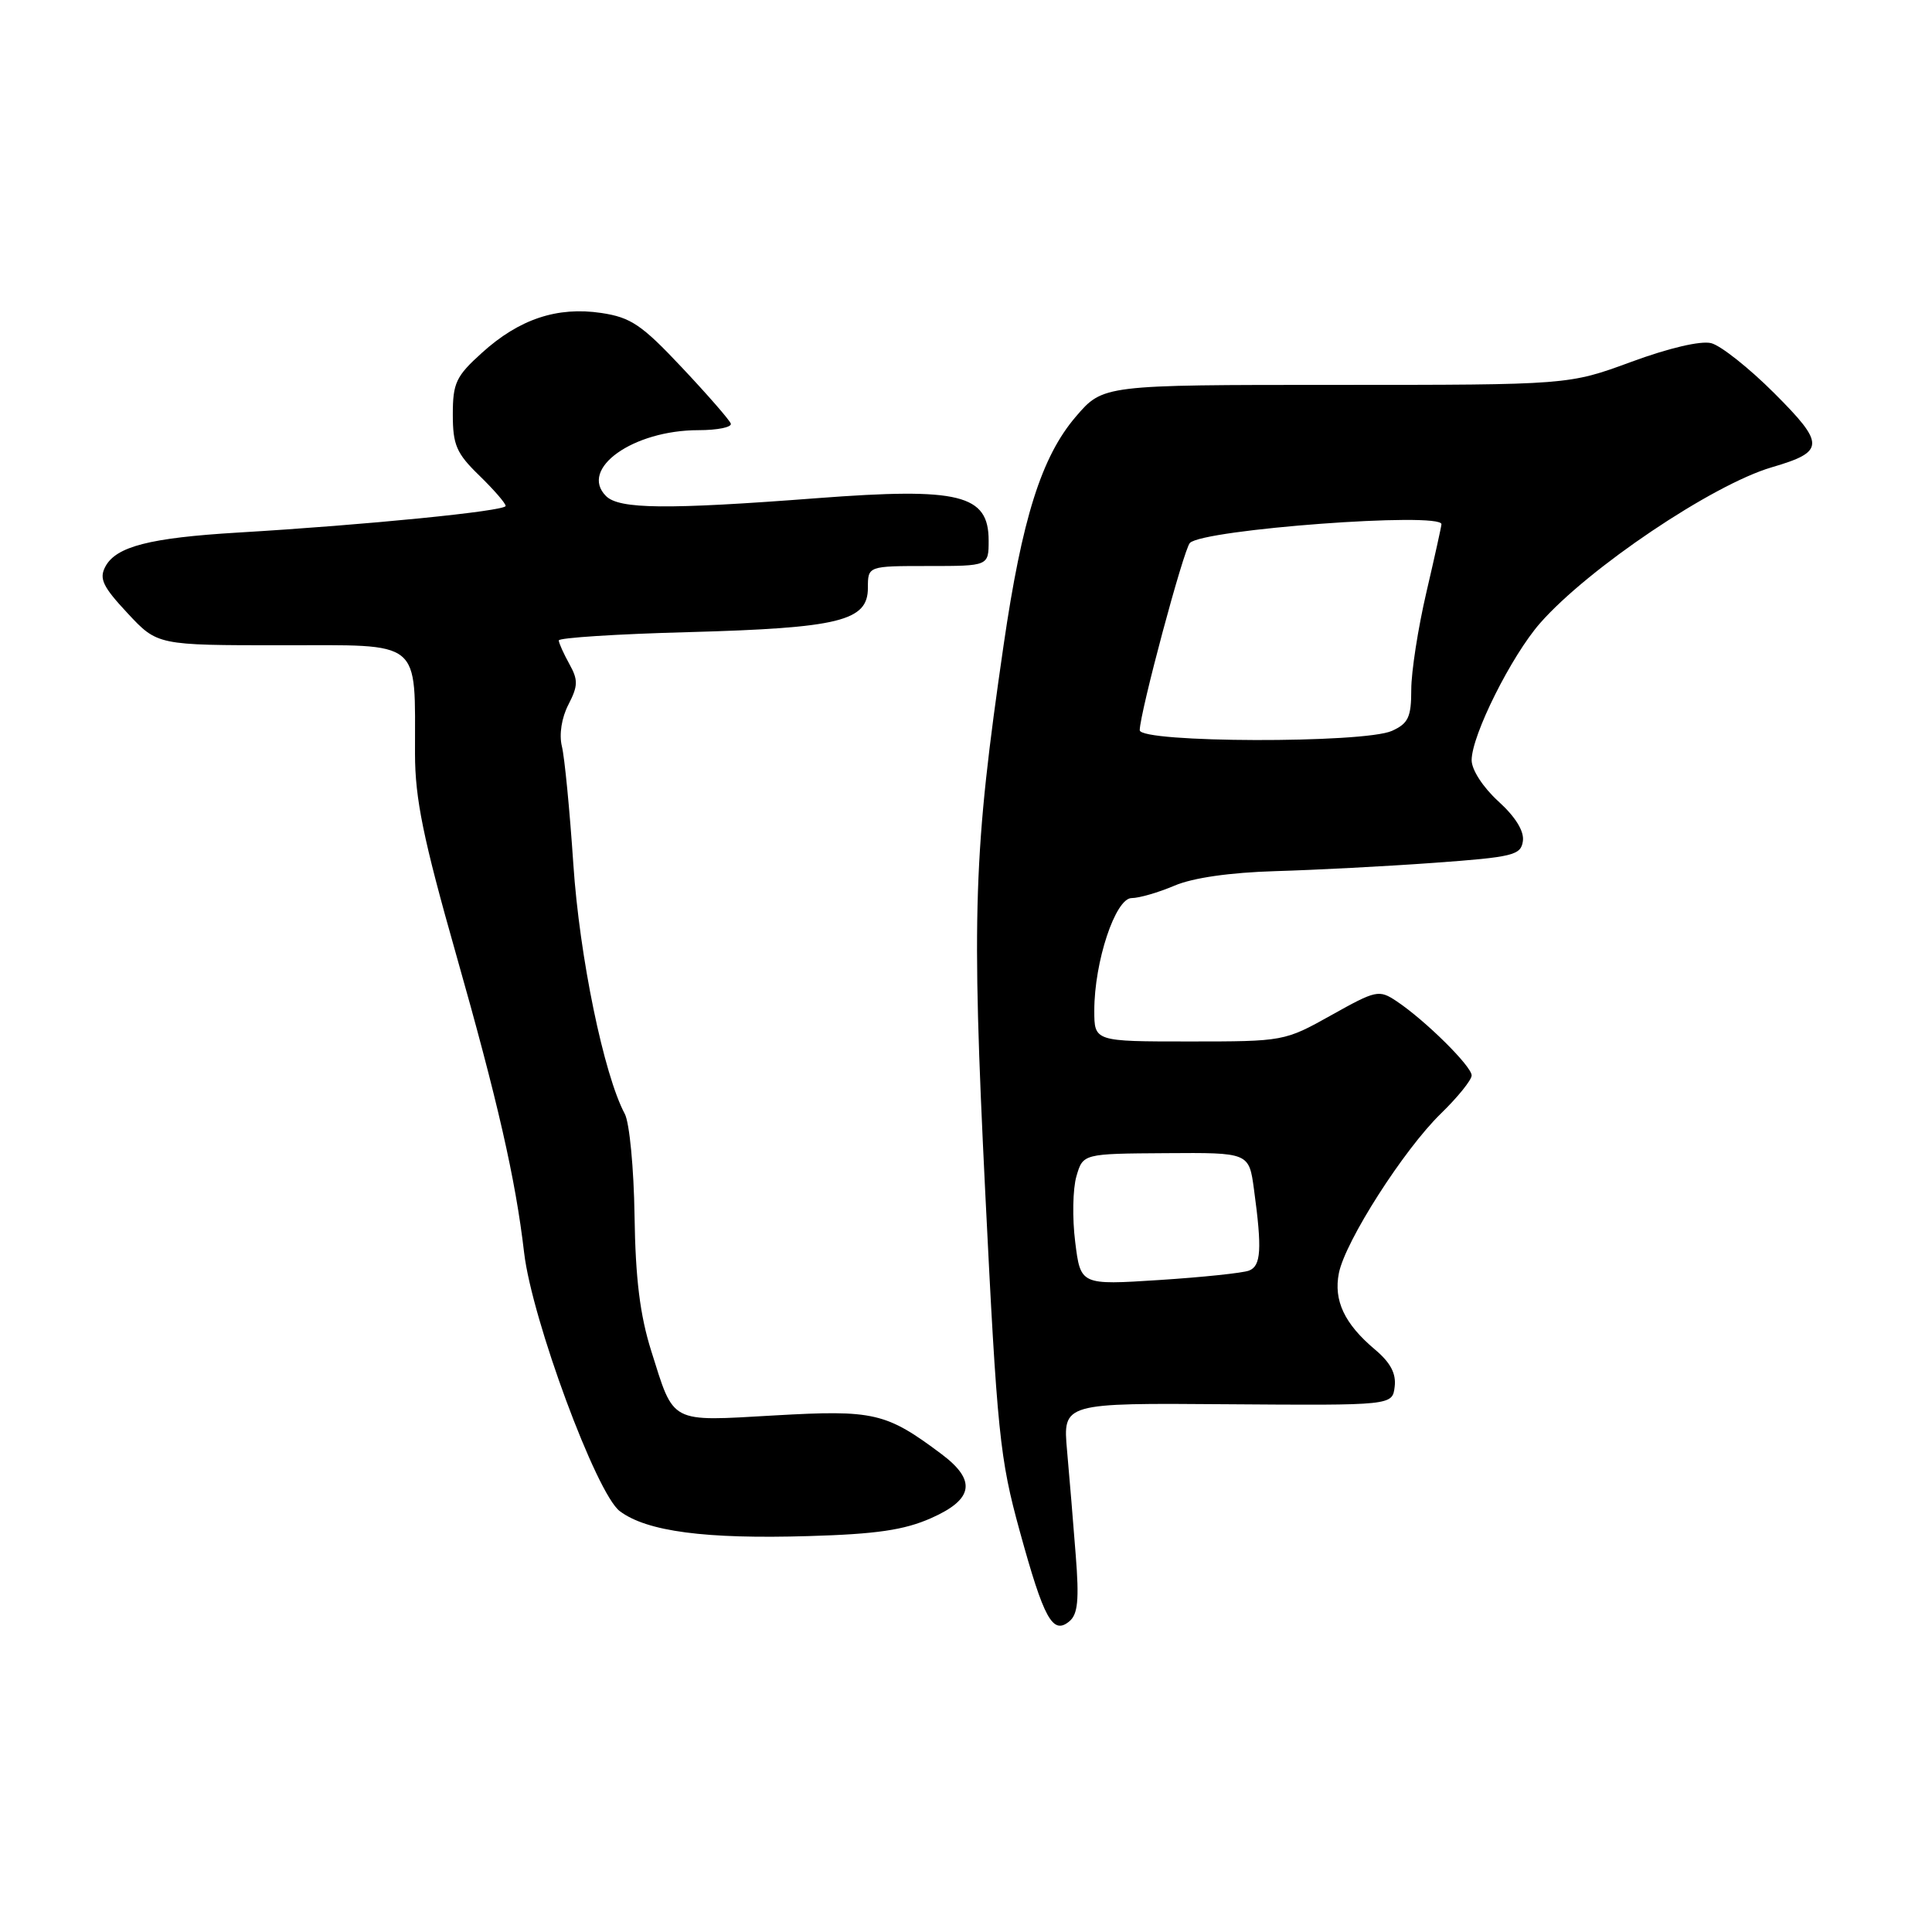 <?xml version="1.0" encoding="UTF-8" standalone="no"?>
<!DOCTYPE svg PUBLIC "-//W3C//DTD SVG 1.1//EN" "http://www.w3.org/Graphics/SVG/1.1/DTD/svg11.dtd" >
<svg xmlns="http://www.w3.org/2000/svg" xmlns:xlink="http://www.w3.org/1999/xlink" version="1.1" viewBox="0 0 256 256">
 <g >
 <path fill="currentColor"
d=" M 142.54 206.07 C 142.22 201.91 141.70 195.66 141.39 192.20 C 140.83 185.90 140.83 185.90 162.66 186.07 C 184.50 186.23 184.50 186.23 184.80 183.75 C 185.02 182.00 184.24 180.54 182.18 178.81 C 178.14 175.41 176.69 172.32 177.41 168.69 C 178.26 164.45 186.02 152.32 190.93 147.55 C 193.17 145.37 195.00 143.10 195.00 142.50 C 195.00 141.28 188.84 135.19 185.06 132.67 C 182.72 131.11 182.35 131.19 176.40 134.52 C 170.21 137.98 170.10 138.00 157.59 138.00 C 145.00 138.00 145.00 138.00 145.00 133.90 C 145.00 127.43 147.80 119.00 149.95 119.00 C 150.94 119.00 153.50 118.26 155.63 117.35 C 158.08 116.31 162.98 115.61 169.00 115.43 C 174.22 115.28 183.68 114.79 190.00 114.33 C 200.51 113.57 201.53 113.32 201.79 111.45 C 201.98 110.14 200.81 108.24 198.54 106.18 C 196.51 104.33 195.00 102.00 195.00 100.73 C 195.00 97.44 200.26 86.92 204.07 82.57 C 210.47 75.28 226.90 64.23 234.76 61.92 C 241.84 59.85 241.87 58.87 235.09 52.09 C 231.77 48.77 228.01 45.79 226.74 45.47 C 225.36 45.12 221.11 46.12 216.15 47.95 C 207.86 51.00 207.86 51.00 177.01 51.00 C 146.16 51.00 146.16 51.00 142.55 55.21 C 138.00 60.53 135.43 68.68 132.98 85.50 C 128.99 112.90 128.72 120.93 130.55 158.00 C 132.13 189.96 132.47 193.26 135.12 202.88 C 138.33 214.56 139.49 216.67 141.70 214.83 C 142.82 213.90 143.01 211.98 142.54 206.07 Z  M 123.38 201.16 C 129.01 198.67 129.41 196.16 124.75 192.67 C 117.41 187.17 115.80 186.80 102.64 187.55 C 88.61 188.35 89.36 188.74 86.29 179.00 C 84.80 174.26 84.20 169.42 84.08 161.10 C 83.99 154.83 83.41 148.76 82.79 147.60 C 80.01 142.41 76.79 126.80 75.97 114.50 C 75.49 107.35 74.81 100.32 74.45 98.88 C 74.07 97.31 74.42 95.09 75.32 93.36 C 76.60 90.87 76.62 90.10 75.44 87.98 C 74.69 86.62 74.05 85.21 74.04 84.86 C 74.02 84.51 81.76 84.01 91.25 83.76 C 111.25 83.21 115.00 82.28 115.00 77.90 C 115.00 75.00 115.00 75.00 123.00 75.00 C 131.00 75.00 131.00 75.00 131.00 71.62 C 131.00 65.52 127.17 64.57 108.27 66.01 C 88.30 67.54 82.04 67.47 80.30 65.73 C 76.69 62.12 83.88 57.00 92.55 57.00 C 95.09 57.00 97.02 56.60 96.83 56.12 C 96.65 55.63 93.74 52.29 90.36 48.70 C 85.04 43.04 83.60 42.06 79.68 41.47 C 73.84 40.60 68.81 42.27 63.87 46.74 C 60.42 49.85 60.00 50.75 60.00 54.92 C 60.00 58.96 60.48 60.07 63.50 63.00 C 65.42 64.87 67.00 66.68 67.00 67.04 C 67.00 67.72 48.39 69.57 31.50 70.57 C 19.85 71.27 15.38 72.41 13.96 75.08 C 13.11 76.67 13.62 77.74 16.90 81.25 C 20.86 85.50 20.86 85.50 37.34 85.50 C 56.14 85.50 54.97 84.54 54.99 99.91 C 55.00 105.84 56.08 111.13 60.42 126.41 C 65.95 145.88 68.31 156.20 69.45 166.00 C 70.49 174.85 79.03 197.93 82.13 200.24 C 85.72 202.93 93.45 203.95 107.13 203.54 C 116.12 203.28 119.81 202.74 123.38 201.16 Z  M 142.47 164.57 C 142.07 161.43 142.15 157.51 142.63 155.87 C 143.50 152.87 143.50 152.87 154.50 152.80 C 165.50 152.72 165.50 152.72 166.16 157.61 C 167.24 165.53 167.10 167.75 165.50 168.36 C 164.68 168.68 159.32 169.24 153.59 169.61 C 143.18 170.28 143.18 170.28 142.47 164.57 Z  M 151.02 96.75 C 151.06 94.35 156.85 72.75 157.67 71.94 C 159.48 70.14 191.00 67.80 191.00 69.46 C 191.00 69.71 190.10 73.78 189.00 78.50 C 187.90 83.22 187.00 89.01 187.00 91.38 C 187.00 95.02 186.61 95.86 184.45 96.84 C 180.77 98.52 150.99 98.44 151.02 96.75 Z "/>
</g>
</svg>